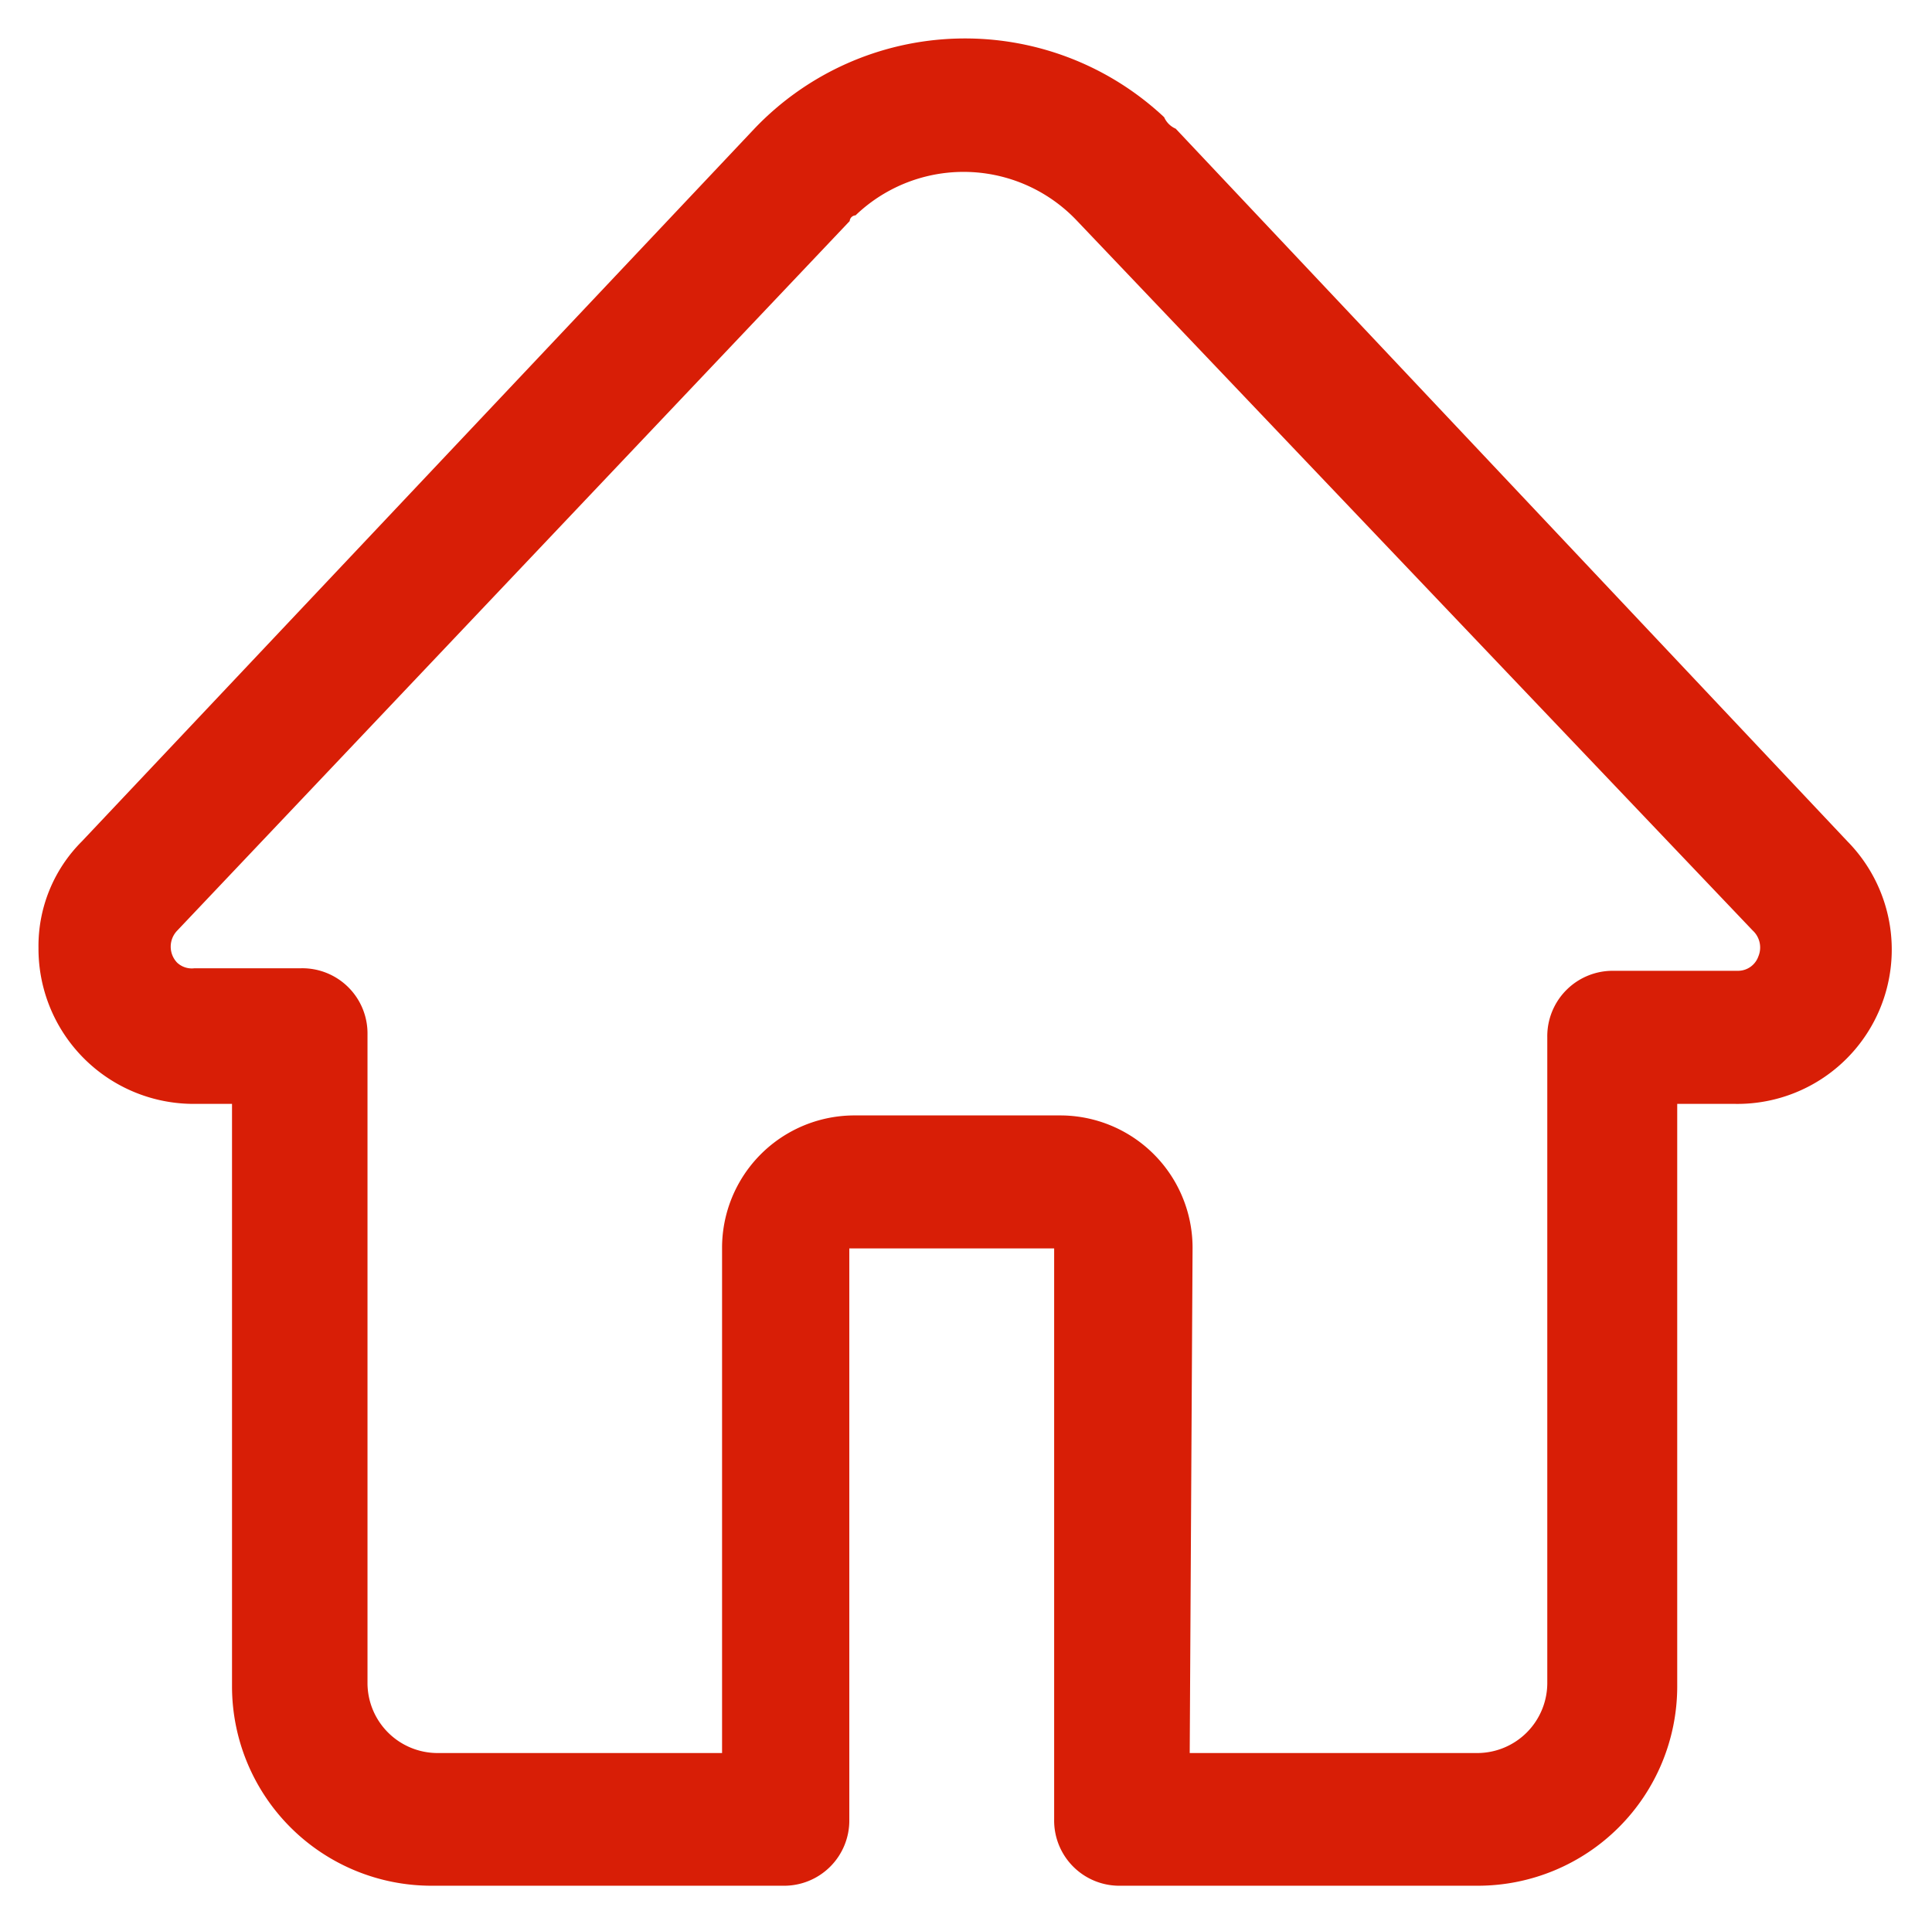 <?xml version="1.0" standalone="no"?><!DOCTYPE svg PUBLIC "-//W3C//DTD SVG 1.1//EN" "http://www.w3.org/Graphics/SVG/1.1/DTD/svg11.dtd"><svg t="1621581971089" class="icon" viewBox="0 0 1028 1024" version="1.1" xmlns="http://www.w3.org/2000/svg" p-id="4308" xmlns:xlink="http://www.w3.org/1999/xlink" width="200.781" height="200"><defs><style type="text/css"></style></defs><path d="M786.432 1003.52h-190.218a34.693 34.693 0 0 1-35.308-35.308V664.371h-108.995v304.005a34.693 34.693 0 0 1-35.308 35.144H229.376a106.127 106.127 0 0 1-105.923-105.923v-310.149h-20.029A82.575 82.575 0 0 1 20.48 504.545a78.643 78.643 0 0 1 23.06-56.771L401.408 68.485a154.829 154.829 0 0 1 218.03-6.103 11.796 11.796 0 0 0 6.144 6.103L983.04 447.775a82.125 82.125 0 0 1-59.884 139.674h-30.72v310.149A106.127 106.127 0 0 1 786.432 1003.52z m-153.559-70.615H786.432a37.315 37.315 0 0 0 36.864-36.864v-344.064a34.816 34.816 0 0 1 35.348-35.348h66.232a11.469 11.469 0 0 0 10.732-7.66 12.288 12.288 0 0 0-3.031-13.804l-359.383-377.528a82.985 82.985 0 0 0-117.965-3.031 3.277 3.277 0 0 0-3.113 3.031L94.208 495.329a12.288 12.288 0 0 0 0 16.916 11.387 11.387 0 0 0 9.257 3.031h56.73a34.693 34.693 0 0 1 35.348 35.308v345.457a37.315 37.315 0 0 0 36.864 36.864H384.205V664.371a70.451 70.451 0 0 1 70.779-70.779h108.954a70.451 70.451 0 0 1 70.615 70.779l-1.516 268.657z" p-id="4309" fill="#d81e06"></path></svg>